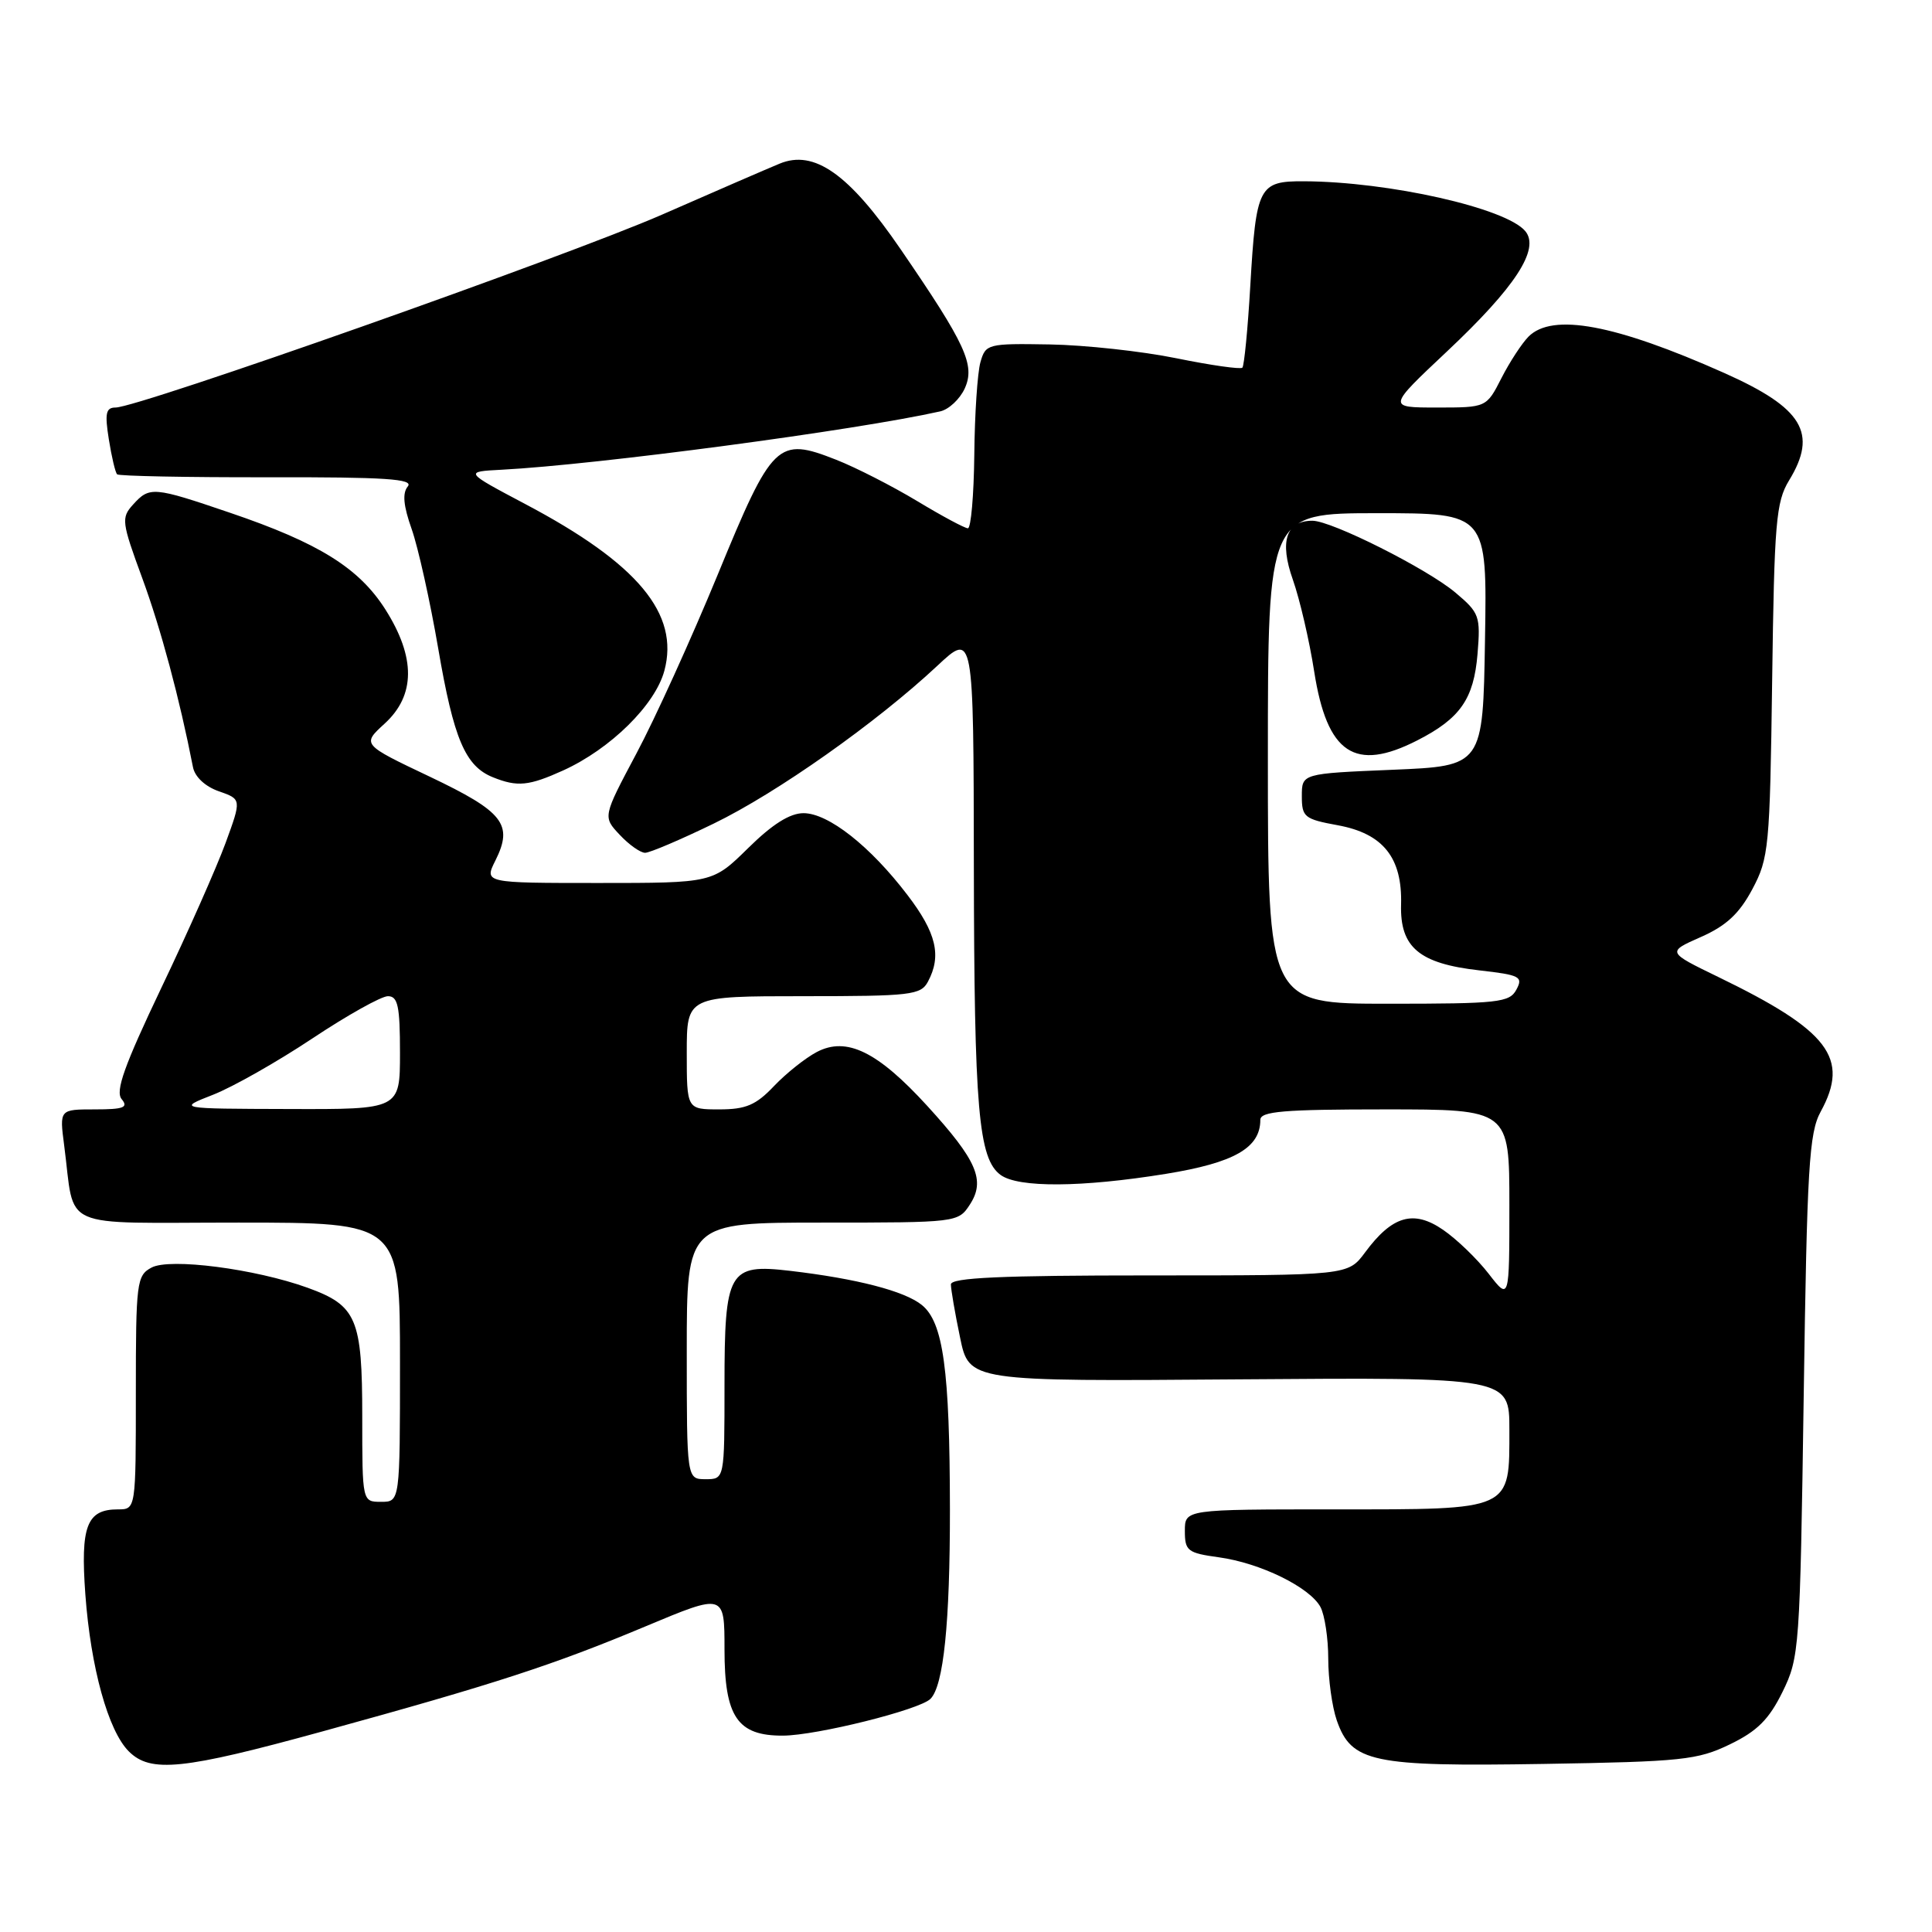 <?xml version="1.0" encoding="UTF-8" standalone="no"?>
<!DOCTYPE svg PUBLIC "-//W3C//DTD SVG 1.1//EN" "http://www.w3.org/Graphics/SVG/1.1/DTD/svg11.dtd" >
<svg xmlns="http://www.w3.org/2000/svg" xmlns:xlink="http://www.w3.org/1999/xlink" version="1.1" viewBox="0 0 256 256">
 <g >
 <path fill="currentColor"
d=" M 42.77 229.41 C 65.58 223.14 73.35 220.61 85.54 215.50 C 96.00 211.12 96.00 211.12 96.00 218.56 C 96.00 227.49 97.71 230.01 103.75 229.98 C 108.20 229.96 121.84 226.56 123.29 225.11 C 125.03 223.37 125.88 215.06 125.87 200.00 C 125.85 181.50 124.99 175.22 122.15 172.92 C 119.87 171.07 113.54 169.43 104.67 168.39 C 96.54 167.44 96.00 168.38 96.00 183.57 C 96.00 196.00 96.00 196.00 93.50 196.00 C 91.00 196.00 91.00 196.00 91.00 179.00 C 91.00 162.00 91.00 162.00 108.98 162.00 C 126.78 162.00 126.97 161.98 128.50 159.63 C 130.61 156.42 129.46 153.76 122.86 146.53 C 116.28 139.33 112.18 137.33 108.24 139.39 C 106.73 140.18 104.18 142.21 102.56 143.91 C 100.17 146.43 98.83 147.00 95.31 147.00 C 91.00 147.00 91.00 147.00 91.00 139.50 C 91.00 132.00 91.00 132.00 106.46 132.00 C 120.73 132.00 122.01 131.85 122.96 130.07 C 124.79 126.65 124.08 123.61 120.24 118.59 C 115.31 112.12 109.76 107.75 106.47 107.75 C 104.66 107.75 102.33 109.22 99.13 112.38 C 94.43 117.00 94.43 117.00 79.29 117.00 C 64.15 117.00 64.15 117.00 65.65 114.01 C 68.03 109.23 66.73 107.57 56.94 102.91 C 47.95 98.64 47.95 98.64 50.97 95.88 C 55.06 92.14 55.09 87.12 51.08 80.78 C 47.58 75.26 42.25 71.94 30.47 67.94 C 20.31 64.48 19.82 64.44 17.63 66.86 C 16.04 68.61 16.12 69.18 18.85 76.61 C 21.31 83.30 23.80 92.58 25.57 101.65 C 25.82 102.94 27.19 104.22 29.00 104.85 C 32.01 105.90 32.01 105.90 29.89 111.70 C 28.72 114.89 24.90 123.53 21.38 130.89 C 16.46 141.22 15.25 144.60 16.12 145.64 C 17.04 146.75 16.39 147.00 12.56 147.00 C 7.88 147.00 7.88 147.00 8.50 151.75 C 10.01 163.17 7.37 162.00 31.58 162.00 C 53.00 162.00 53.00 162.00 53.00 180.50 C 53.00 199.00 53.00 199.00 50.50 199.00 C 48.00 199.00 48.00 199.00 48.00 187.72 C 48.00 174.70 47.27 172.99 40.75 170.63 C 33.79 168.12 22.50 166.66 20.08 167.96 C 18.11 169.01 18.00 169.90 18.00 184.54 C 18.00 200.00 18.00 200.00 15.62 200.00 C 11.49 200.00 10.65 202.22 11.31 211.28 C 12.02 220.96 14.33 229.33 17.06 232.06 C 19.95 234.95 24.20 234.52 42.77 229.41 Z  M 229.21 231.14 C 232.84 229.39 234.40 227.83 236.19 224.19 C 238.43 219.63 238.51 218.51 239.00 185.00 C 239.44 154.63 239.71 150.12 241.25 147.30 C 245.13 140.21 242.35 136.57 227.69 129.46 C 220.87 126.15 220.87 126.15 225.37 124.16 C 228.73 122.68 230.46 121.07 232.19 117.83 C 234.38 113.72 234.52 112.32 234.82 90.16 C 235.10 69.21 235.33 66.50 237.06 63.66 C 240.89 57.39 238.89 54.07 228.49 49.43 C 214.00 42.97 205.71 41.43 202.54 44.60 C 201.66 45.49 200.04 47.96 198.95 50.10 C 196.96 54.00 196.96 54.00 190.40 54.00 C 183.83 54.00 183.83 54.00 191.71 46.59 C 200.79 38.05 204.08 33.00 202.11 30.63 C 199.57 27.57 184.03 24.07 172.79 24.02 C 166.79 23.99 166.44 24.68 165.67 37.88 C 165.34 43.59 164.86 48.47 164.62 48.72 C 164.37 48.96 160.43 48.40 155.87 47.47 C 151.31 46.54 143.76 45.72 139.10 45.64 C 130.86 45.50 130.60 45.57 129.91 48.00 C 129.52 49.38 129.15 54.89 129.10 60.25 C 129.04 65.61 128.66 70.00 128.25 70.00 C 127.84 70.00 124.82 68.38 121.54 66.40 C 118.25 64.42 113.42 61.95 110.80 60.92 C 103.02 57.86 102.35 58.51 95.10 76.15 C 91.62 84.59 86.78 95.26 84.32 99.86 C 79.87 108.23 79.87 108.23 82.11 110.61 C 83.34 111.93 84.86 113.00 85.48 113.00 C 86.10 113.00 90.18 111.26 94.55 109.14 C 102.95 105.07 116.14 95.75 124.19 88.23 C 129.00 83.73 129.00 83.73 129.04 114.61 C 129.09 147.03 129.65 153.54 132.59 155.69 C 134.94 157.40 143.32 157.35 154.50 155.54 C 163.55 154.07 167.00 152.10 167.00 148.39 C 167.00 147.26 170.08 147.00 183.50 147.00 C 200.00 147.00 200.00 147.00 200.00 159.66 C 200.00 172.32 200.00 172.32 197.25 168.77 C 195.74 166.82 193.03 164.20 191.22 162.96 C 187.31 160.27 184.48 161.08 180.88 165.95 C 178.62 169.00 178.62 169.00 152.31 169.00 C 132.64 169.00 126.00 169.30 126.00 170.19 C 126.00 170.84 126.54 174.01 127.21 177.21 C 128.41 183.05 128.41 183.05 164.21 182.77 C 200.00 182.50 200.00 182.50 200.00 189.42 C 200.00 200.24 200.53 200.00 176.85 200.00 C 157.00 200.00 157.00 200.00 157.00 202.86 C 157.00 205.50 157.36 205.78 161.50 206.35 C 166.99 207.10 173.56 210.32 174.97 212.94 C 175.53 214.00 176.00 217.08 176.00 219.79 C 176.00 222.49 176.51 226.17 177.13 227.96 C 179.07 233.52 181.81 234.10 204.52 233.73 C 222.89 233.43 224.93 233.21 229.21 231.14 Z  M 74.64 102.08 C 80.90 99.23 86.81 93.41 88.03 88.88 C 90.06 81.33 84.51 74.67 69.62 66.80 C 61.50 62.50 61.50 62.50 66.50 62.24 C 79.11 61.58 113.45 57.01 124.58 54.51 C 125.72 54.26 127.18 52.89 127.83 51.48 C 129.24 48.37 127.99 45.65 119.32 33.00 C 112.50 23.04 107.88 19.78 103.29 21.69 C 101.76 22.32 94.74 25.36 87.70 28.45 C 75.05 33.98 18.34 54.00 15.31 54.00 C 14.03 54.00 13.87 54.77 14.42 58.21 C 14.79 60.53 15.28 62.62 15.52 62.85 C 15.75 63.08 24.75 63.26 35.51 63.24 C 51.11 63.21 54.86 63.46 54.03 64.46 C 53.30 65.35 53.45 67.01 54.55 70.11 C 55.40 72.52 56.99 79.65 58.07 85.95 C 60.12 97.92 61.65 101.52 65.31 102.99 C 68.56 104.30 70.07 104.15 74.64 102.08 Z  M 28.23 145.06 C 30.84 144.04 36.76 140.68 41.39 137.60 C 46.02 134.52 50.53 132.00 51.40 132.00 C 52.72 132.00 53.00 133.30 53.00 139.50 C 53.00 147.00 53.00 147.00 38.25 146.95 C 23.50 146.91 23.50 146.91 28.23 145.06 Z  M 168.00 100.50 C 168.00 68.00 168.00 68.00 182.52 68.00 C 197.05 68.00 197.05 68.00 196.77 84.75 C 196.50 101.50 196.50 101.50 184.50 102.00 C 172.50 102.50 172.50 102.50 172.50 105.49 C 172.50 108.27 172.84 108.54 177.26 109.35 C 183.27 110.45 185.82 113.64 185.65 119.85 C 185.49 125.53 188.05 127.68 196.03 128.58 C 201.41 129.19 201.85 129.42 200.93 131.13 C 200.02 132.84 198.55 133.00 183.96 133.00 C 168.00 133.00 168.00 133.00 168.00 100.50 Z  M 187.79 98.11 C 193.49 95.20 195.28 92.63 195.78 86.66 C 196.19 81.64 196.04 81.21 192.86 78.53 C 189.10 75.36 176.45 69.00 173.90 69.00 C 170.42 69.00 169.51 71.74 171.31 76.81 C 172.22 79.39 173.50 84.88 174.14 89.00 C 175.85 99.88 179.52 102.33 187.79 98.11 Z "/>
</g>
</svg>